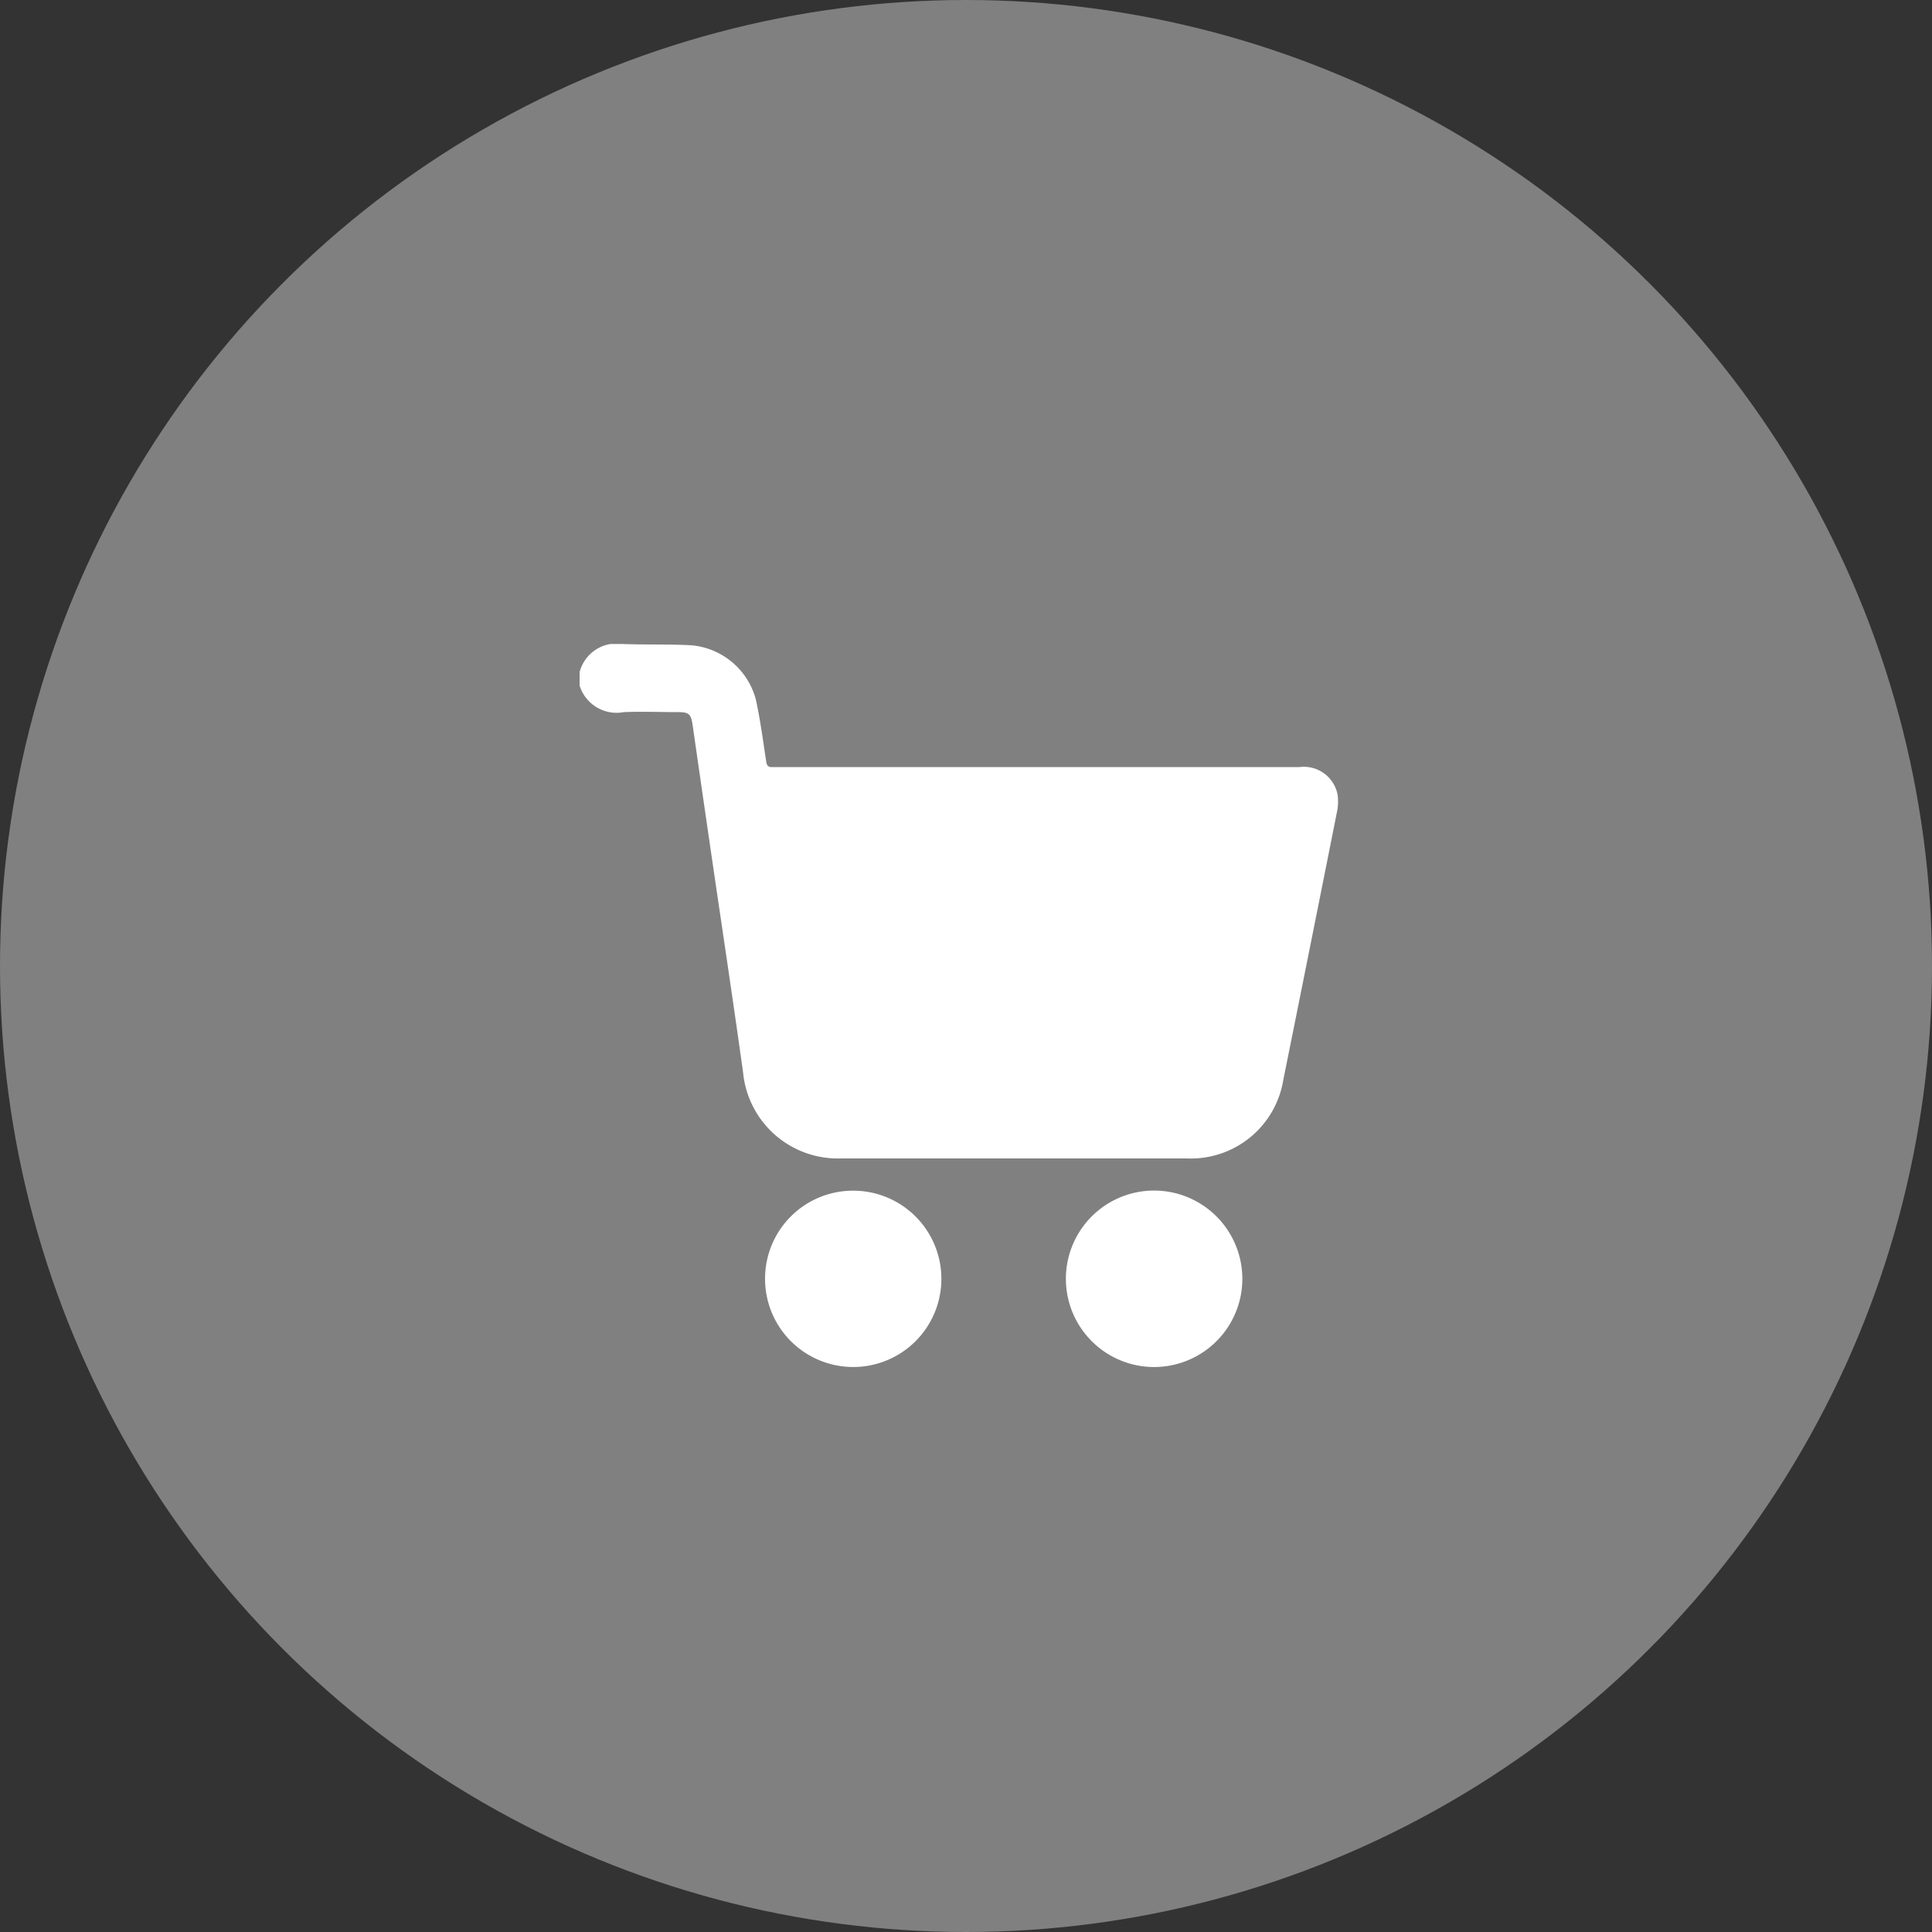 <svg xmlns="http://www.w3.org/2000/svg" xmlns:xlink="http://www.w3.org/1999/xlink" width="30" height="30" viewBox="0 0 30 30">
  <rect x="0" y="0" width="30" height="30" fill="#333333" stroke="none"/>
  <defs>
    <clipPath id="clip-path">
      <rect id="Rectangle_7270" data-name="Rectangle 7270" width="11.777" height="11.226" fill="#fff"/>
    </clipPath>
  </defs>
  <g id="E_commerce" data-name="E commerce" transform="translate(9520 1898)">
    <circle id="Ellipse_609" data-name="Ellipse 609" cx="15" cy="15" r="15" transform="translate(-9520 -1898)" fill="#808080"/>
    <g id="Group_40753" data-name="Group 40753" transform="translate(-9511 -1888)">
      <g id="Group_40752" data-name="Group 40752" clip-path="url(#clip-path)">
        <path id="Path_84428" data-name="Path 84428" d="M0,.437A.593.593,0,0,1,.668,0c.36.014.721,0,1.08.021a1.139,1.139,0,0,1,.988.838c.07.317.112.641.161.963.01.067.031.093.1.089.088,0,.176,0,.265,0h7.915a.534.534,0,0,1,.593.429.786.786,0,0,1-.013.284q-.412,2.073-.83,4.145a1.454,1.454,0,0,1-1.5,1.219q-2.686,0-5.372,0a1.477,1.477,0,0,1-1.517-1.34c-.16-1.146-.333-2.29-.5-3.434q-.143-.978-.283-1.956c-.024-.165-.056-.2-.219-.2-.284,0-.568-.012-.851,0A.6.6,0,0,1,0,.644Z" transform="translate(0 0)" fill="#fff"/>
        <path id="Path_84429" data-name="Path 84429" d="M236.208,263.739a1.37,1.37,0,1,1-1.37-1.363,1.371,1.371,0,0,1,1.37,1.363" transform="translate(-225.917 -253.889)" fill="#fff"/>
        <path id="Path_84430" data-name="Path 84430" d="M90.358,262.426a1.369,1.369,0,1,1-1.341,1.346,1.366,1.366,0,0,1,1.341-1.346" transform="translate(-86.137 -253.937)" fill="#fff"/>
      </g>
    </g>
  </g>
</svg>
